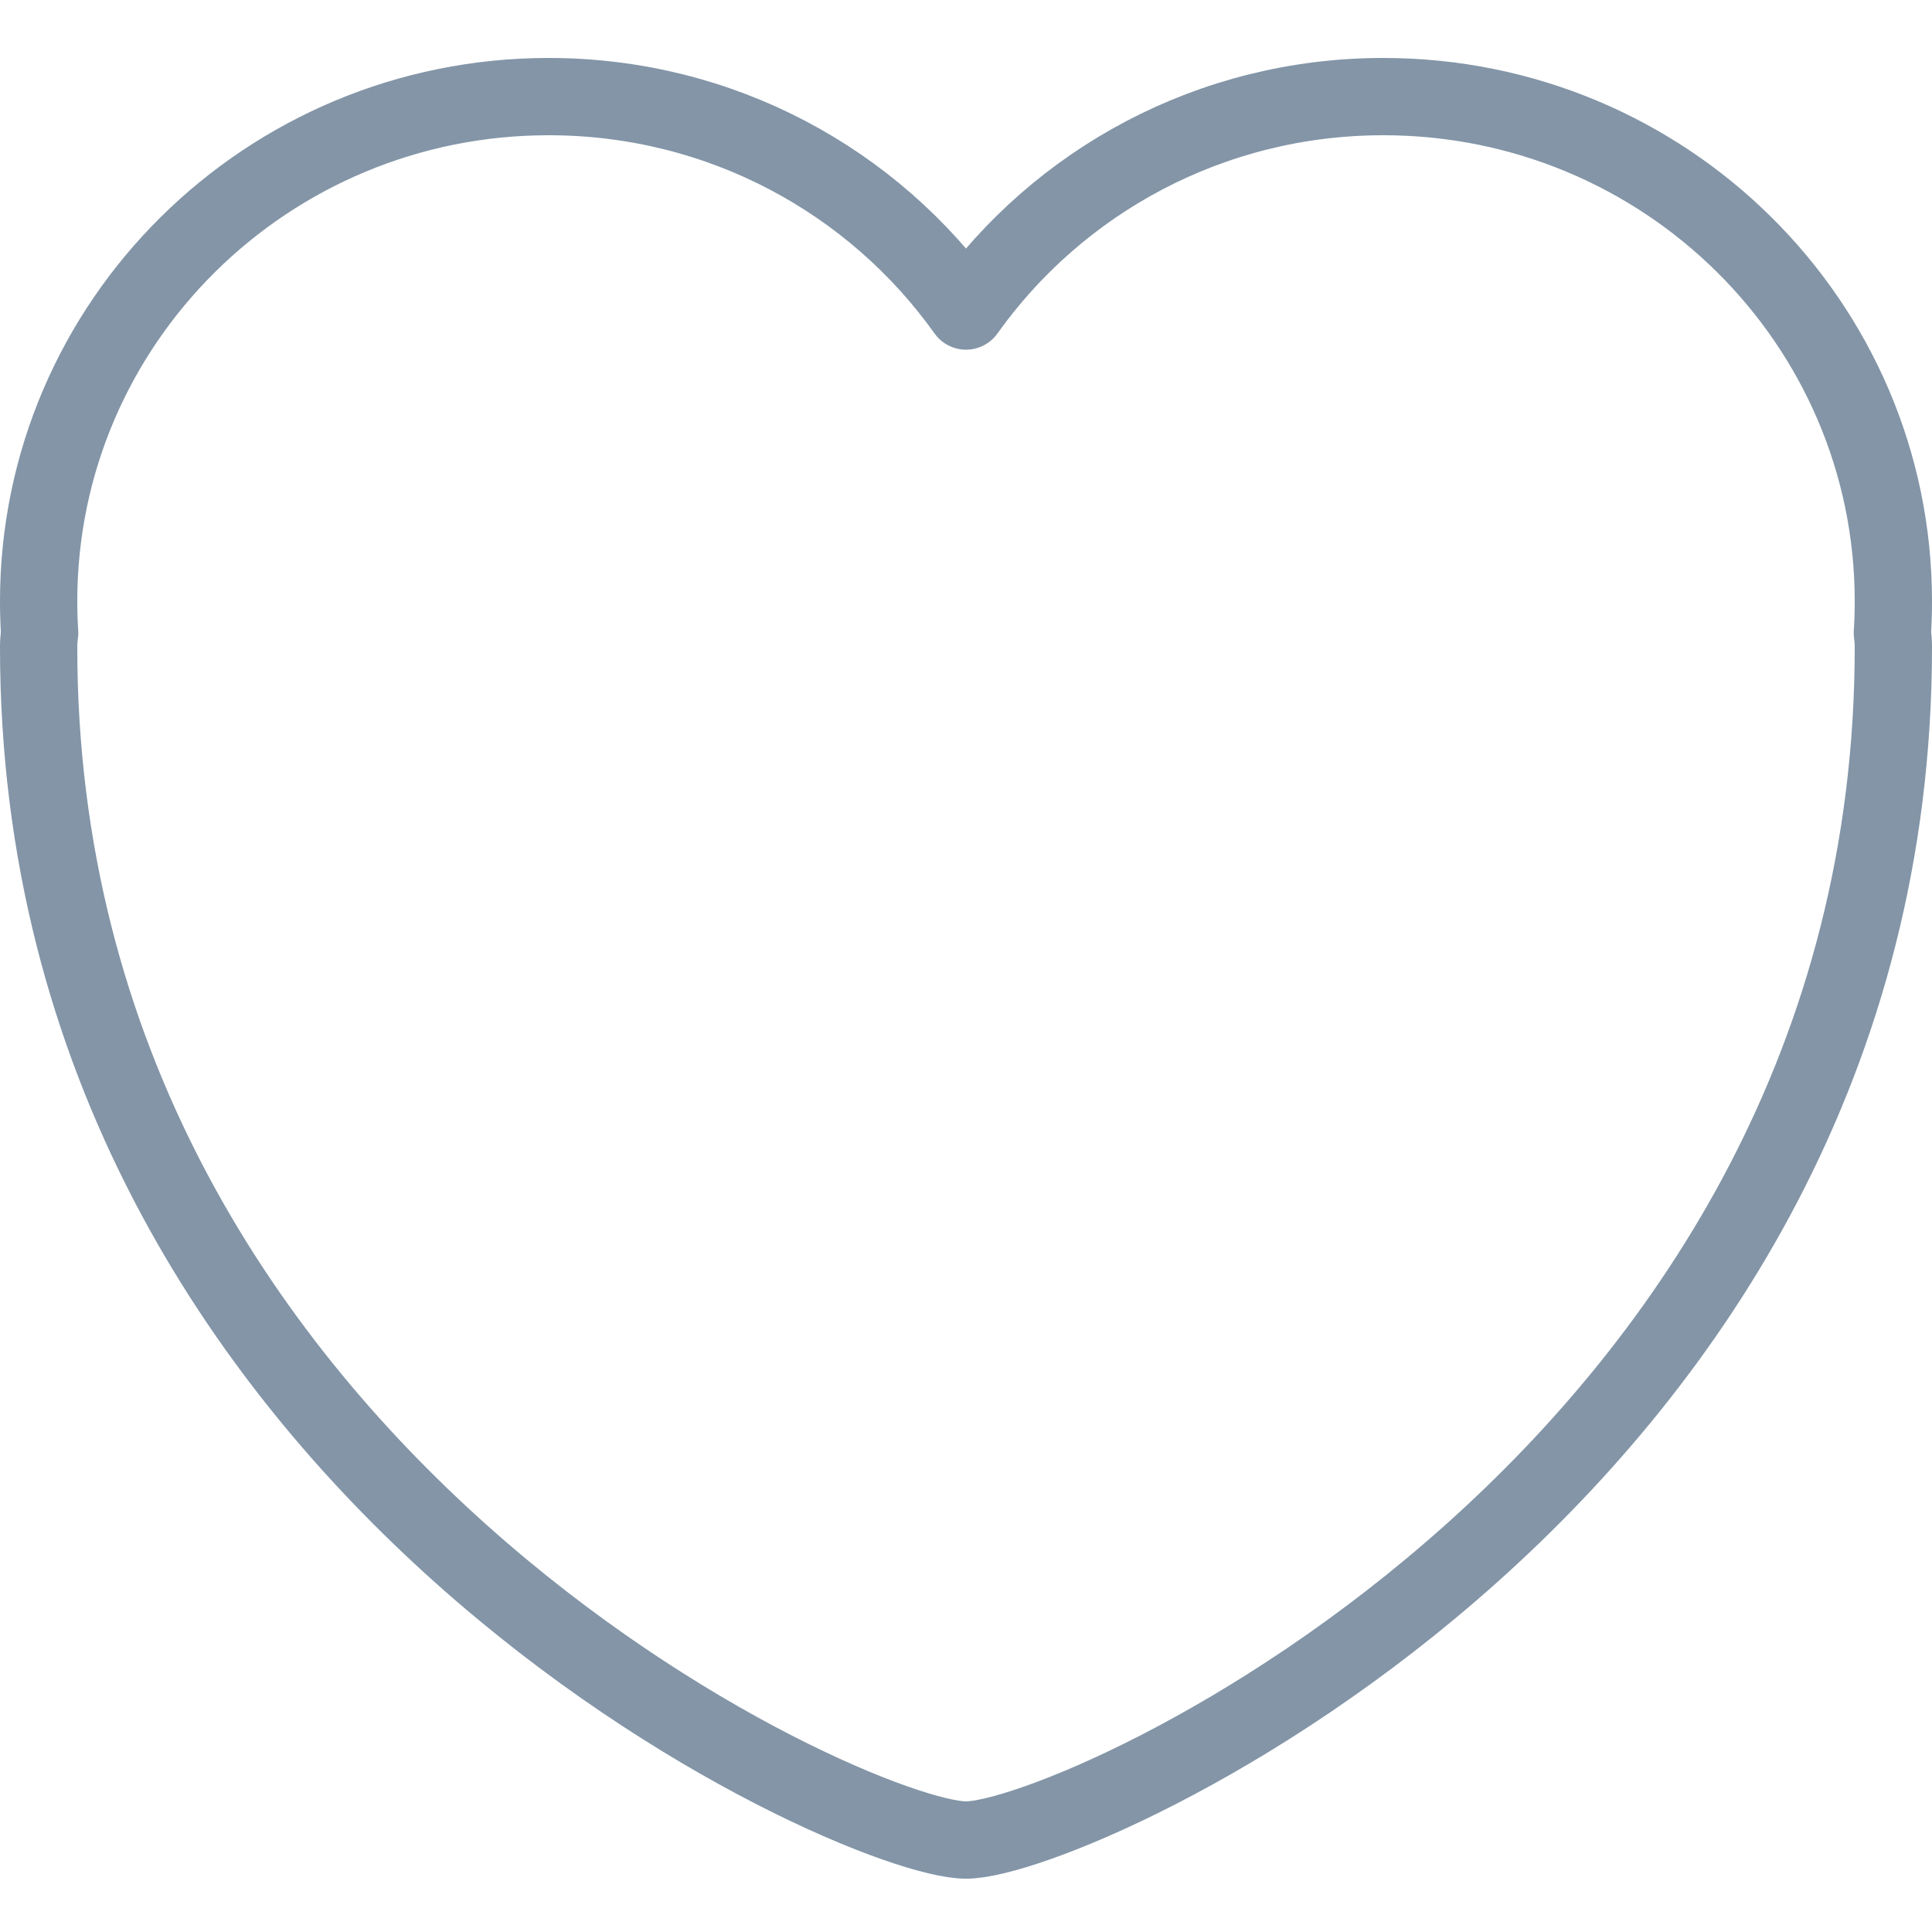 <?xml version="1.0" encoding="UTF-8"?>
<svg width="100px" height="100px" viewBox="0 0 100 100" version="1.1" xmlns="http://www.w3.org/2000/svg" xmlns:xlink="http://www.w3.org/1999/xlink">
    <!-- Generator: Sketch 50 (54983) - http://www.bohemiancoding.com/sketch -->
    <title>38. Hearth</title>
    <desc>Created with Sketch.</desc>
    <defs></defs>
    <g id="38.-Hearth" stroke="none" stroke-width="1" fill="none" fill-rule="evenodd" stroke-linecap="round" stroke-linejoin="round">
        <g transform="translate(2, 5)" id="Layer-1" stroke="#8395A7" stroke-width="4">
            <path d="M0,28.497 C0,71.242 42.216,90.24 48,90.24 C53.784,90.24 96,71.242 96,28.497 C96,28.246 95.982,28.005 95.948,27.773 C95.983,27.227 96,26.677 96,26.122 C96,11.695 84.18,0 69.6,0 C60.671,0 52.778,4.386 48,11.099 C43.222,4.386 35.329,0 26.4,0 C11.82,0 0,11.695 0,26.122 C0,26.677 0.017,27.228 0.052,27.774 C0.018,28.006 0,28.247 0,28.497 Z"></path>
        </g>
    </g>
</svg>